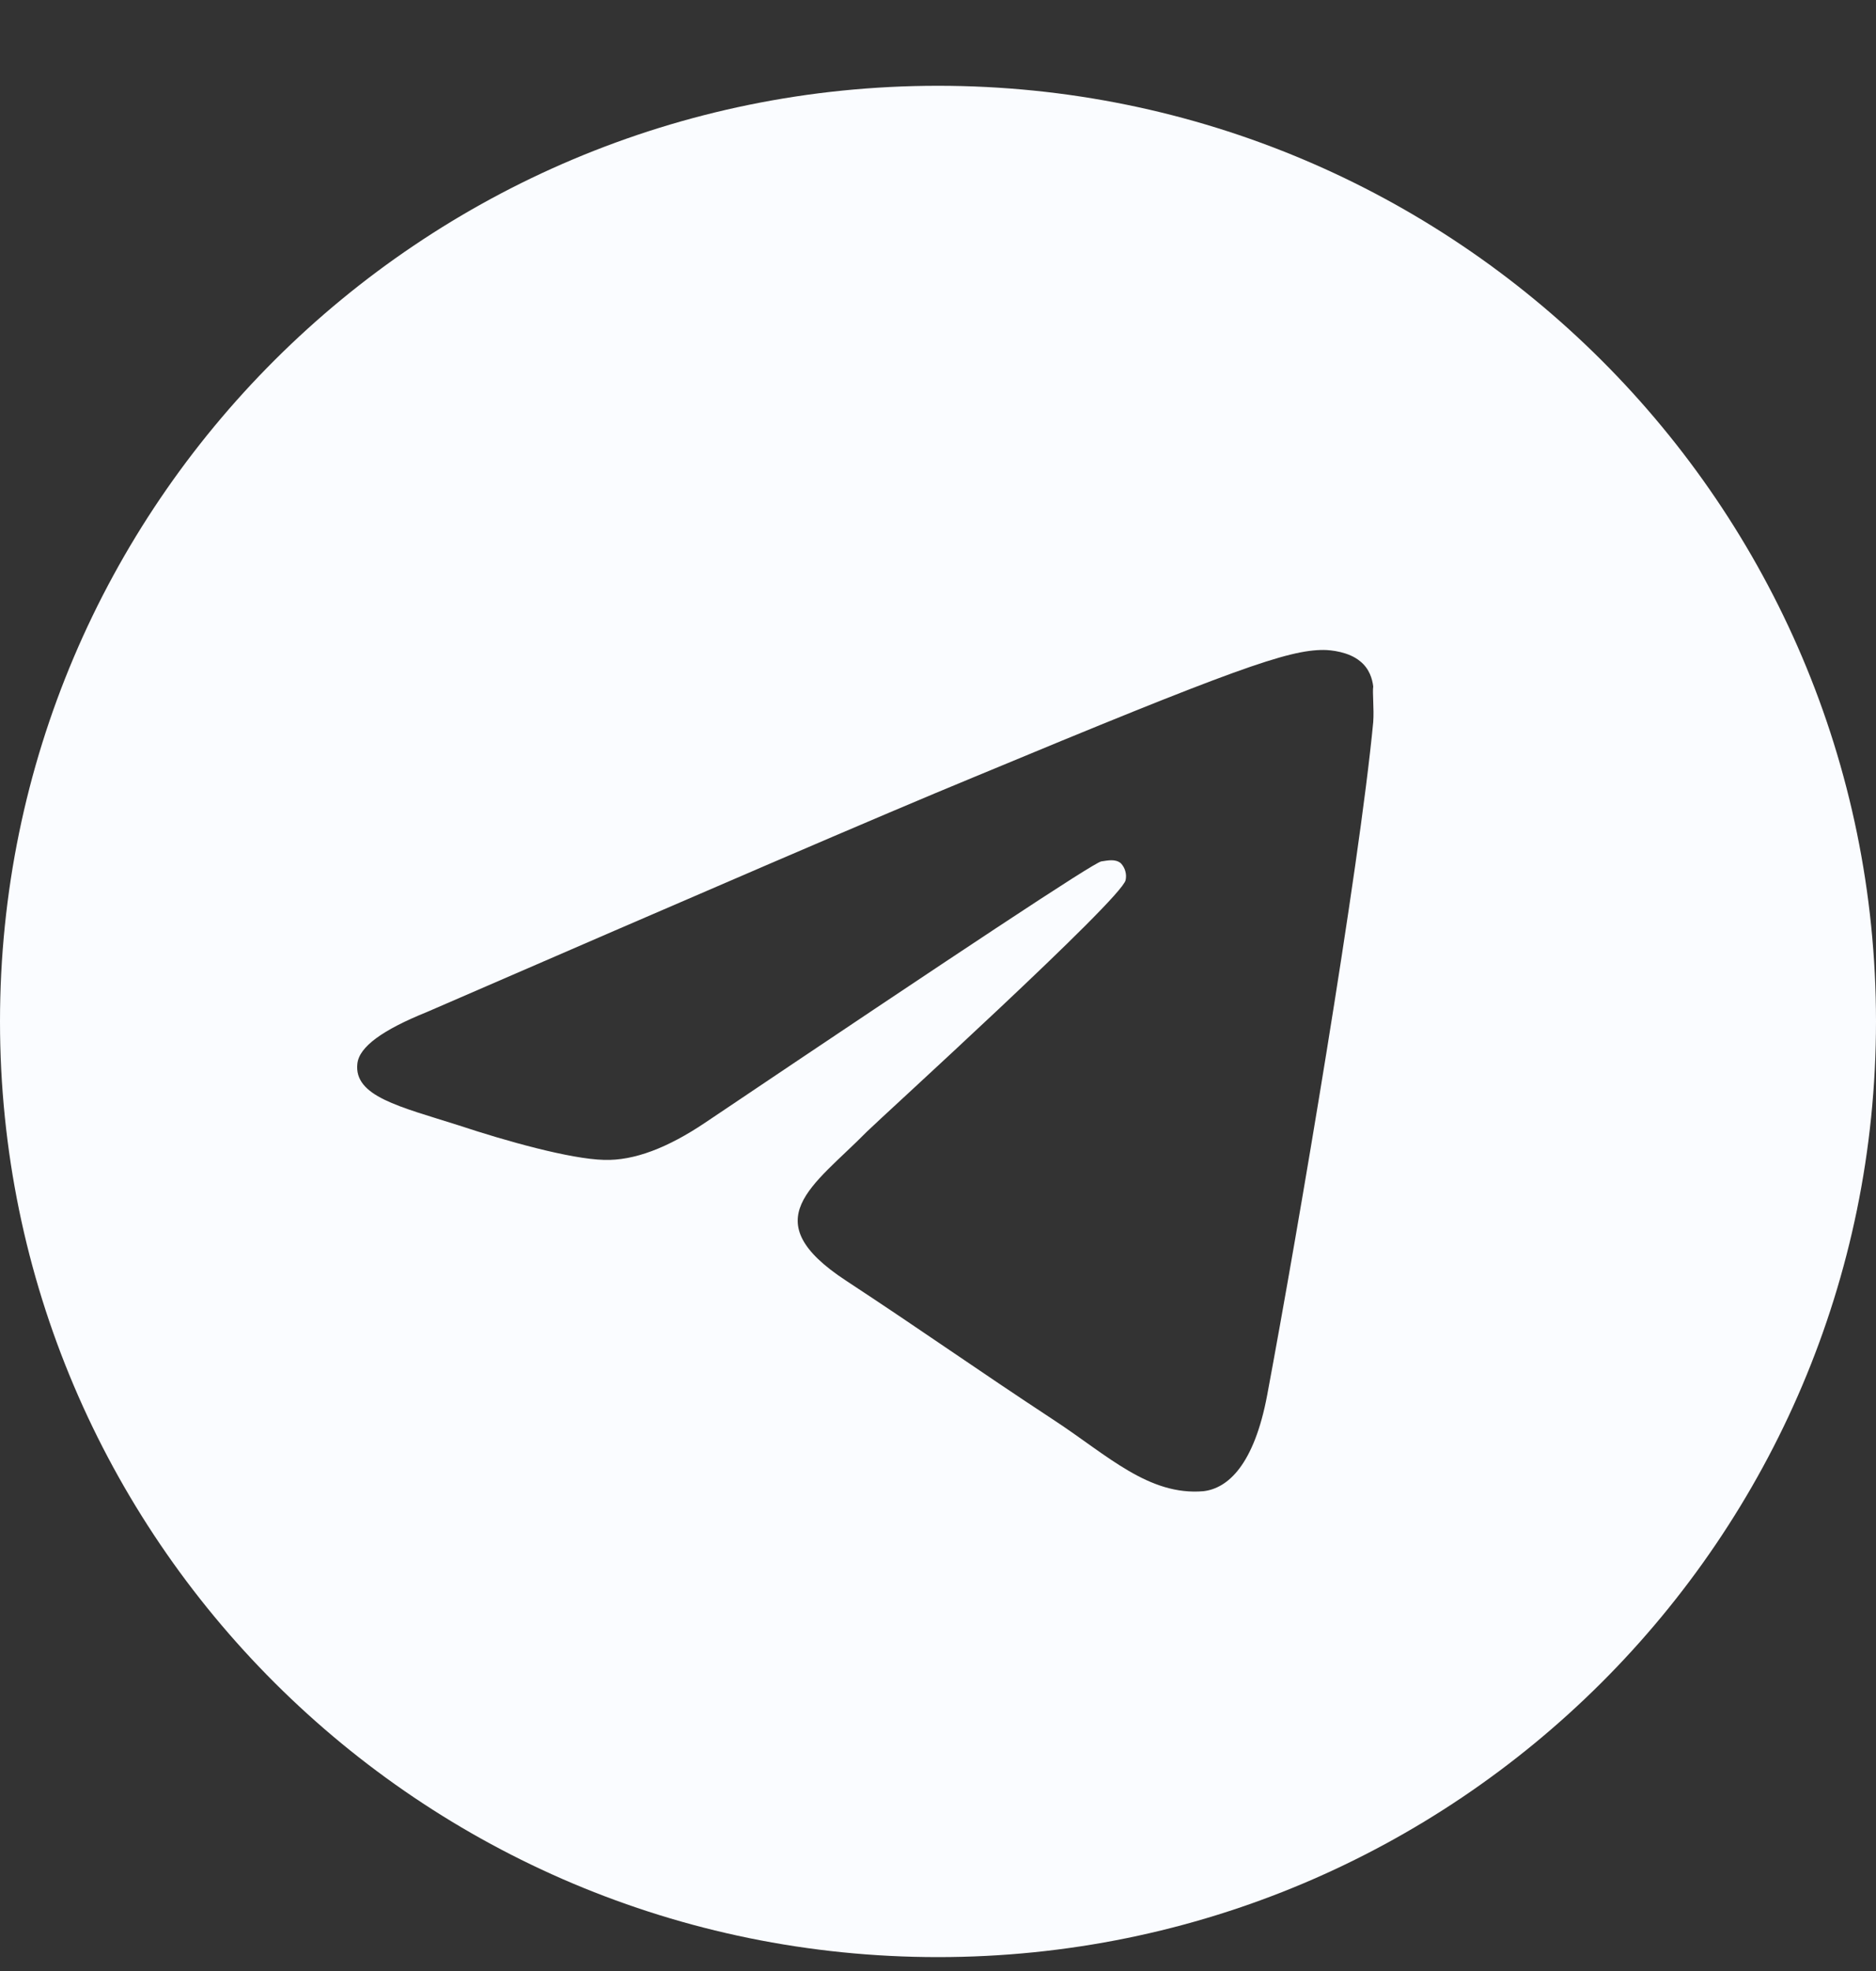 <svg width="20" height="21" viewBox="0 0 20 21" fill="none" xmlns="http://www.w3.org/2000/svg">
<rect x="0" y="0" width="20" height="21" fill="#333333" stroke="none"/>
<path d="M10 0.914C4.48 0.914 0 5.38 0 10.883C0 16.386 4.48 20.852 10 20.852C15.52 20.852 20 16.386 20 10.883C20 5.38 15.52 0.914 10 0.914ZM14.64 7.693C14.49 9.268 13.84 13.096 13.51 14.861C13.37 15.608 13.09 15.858 12.83 15.888C12.25 15.938 11.81 15.509 11.25 15.14C10.37 14.562 9.87 14.203 9.02 13.645C8.03 12.997 8.67 12.638 9.24 12.059C9.39 11.91 11.95 9.587 12 9.378C12.007 9.346 12.006 9.313 11.997 9.282C11.989 9.251 11.972 9.222 11.95 9.198C11.89 9.148 11.81 9.168 11.74 9.178C11.65 9.198 10.25 10.125 7.52 11.96C7.12 12.229 6.76 12.368 6.44 12.358C6.08 12.349 5.4 12.159 4.89 11.99C4.26 11.79 3.77 11.681 3.81 11.332C3.83 11.152 4.08 10.973 4.55 10.783C7.47 9.517 9.41 8.68 10.38 8.281C13.16 7.125 13.73 6.925 14.11 6.925C14.19 6.925 14.38 6.945 14.5 7.045C14.6 7.125 14.63 7.234 14.64 7.314C14.63 7.374 14.65 7.553 14.64 7.693Z" fill="#FAFCFF"/>
</svg>
